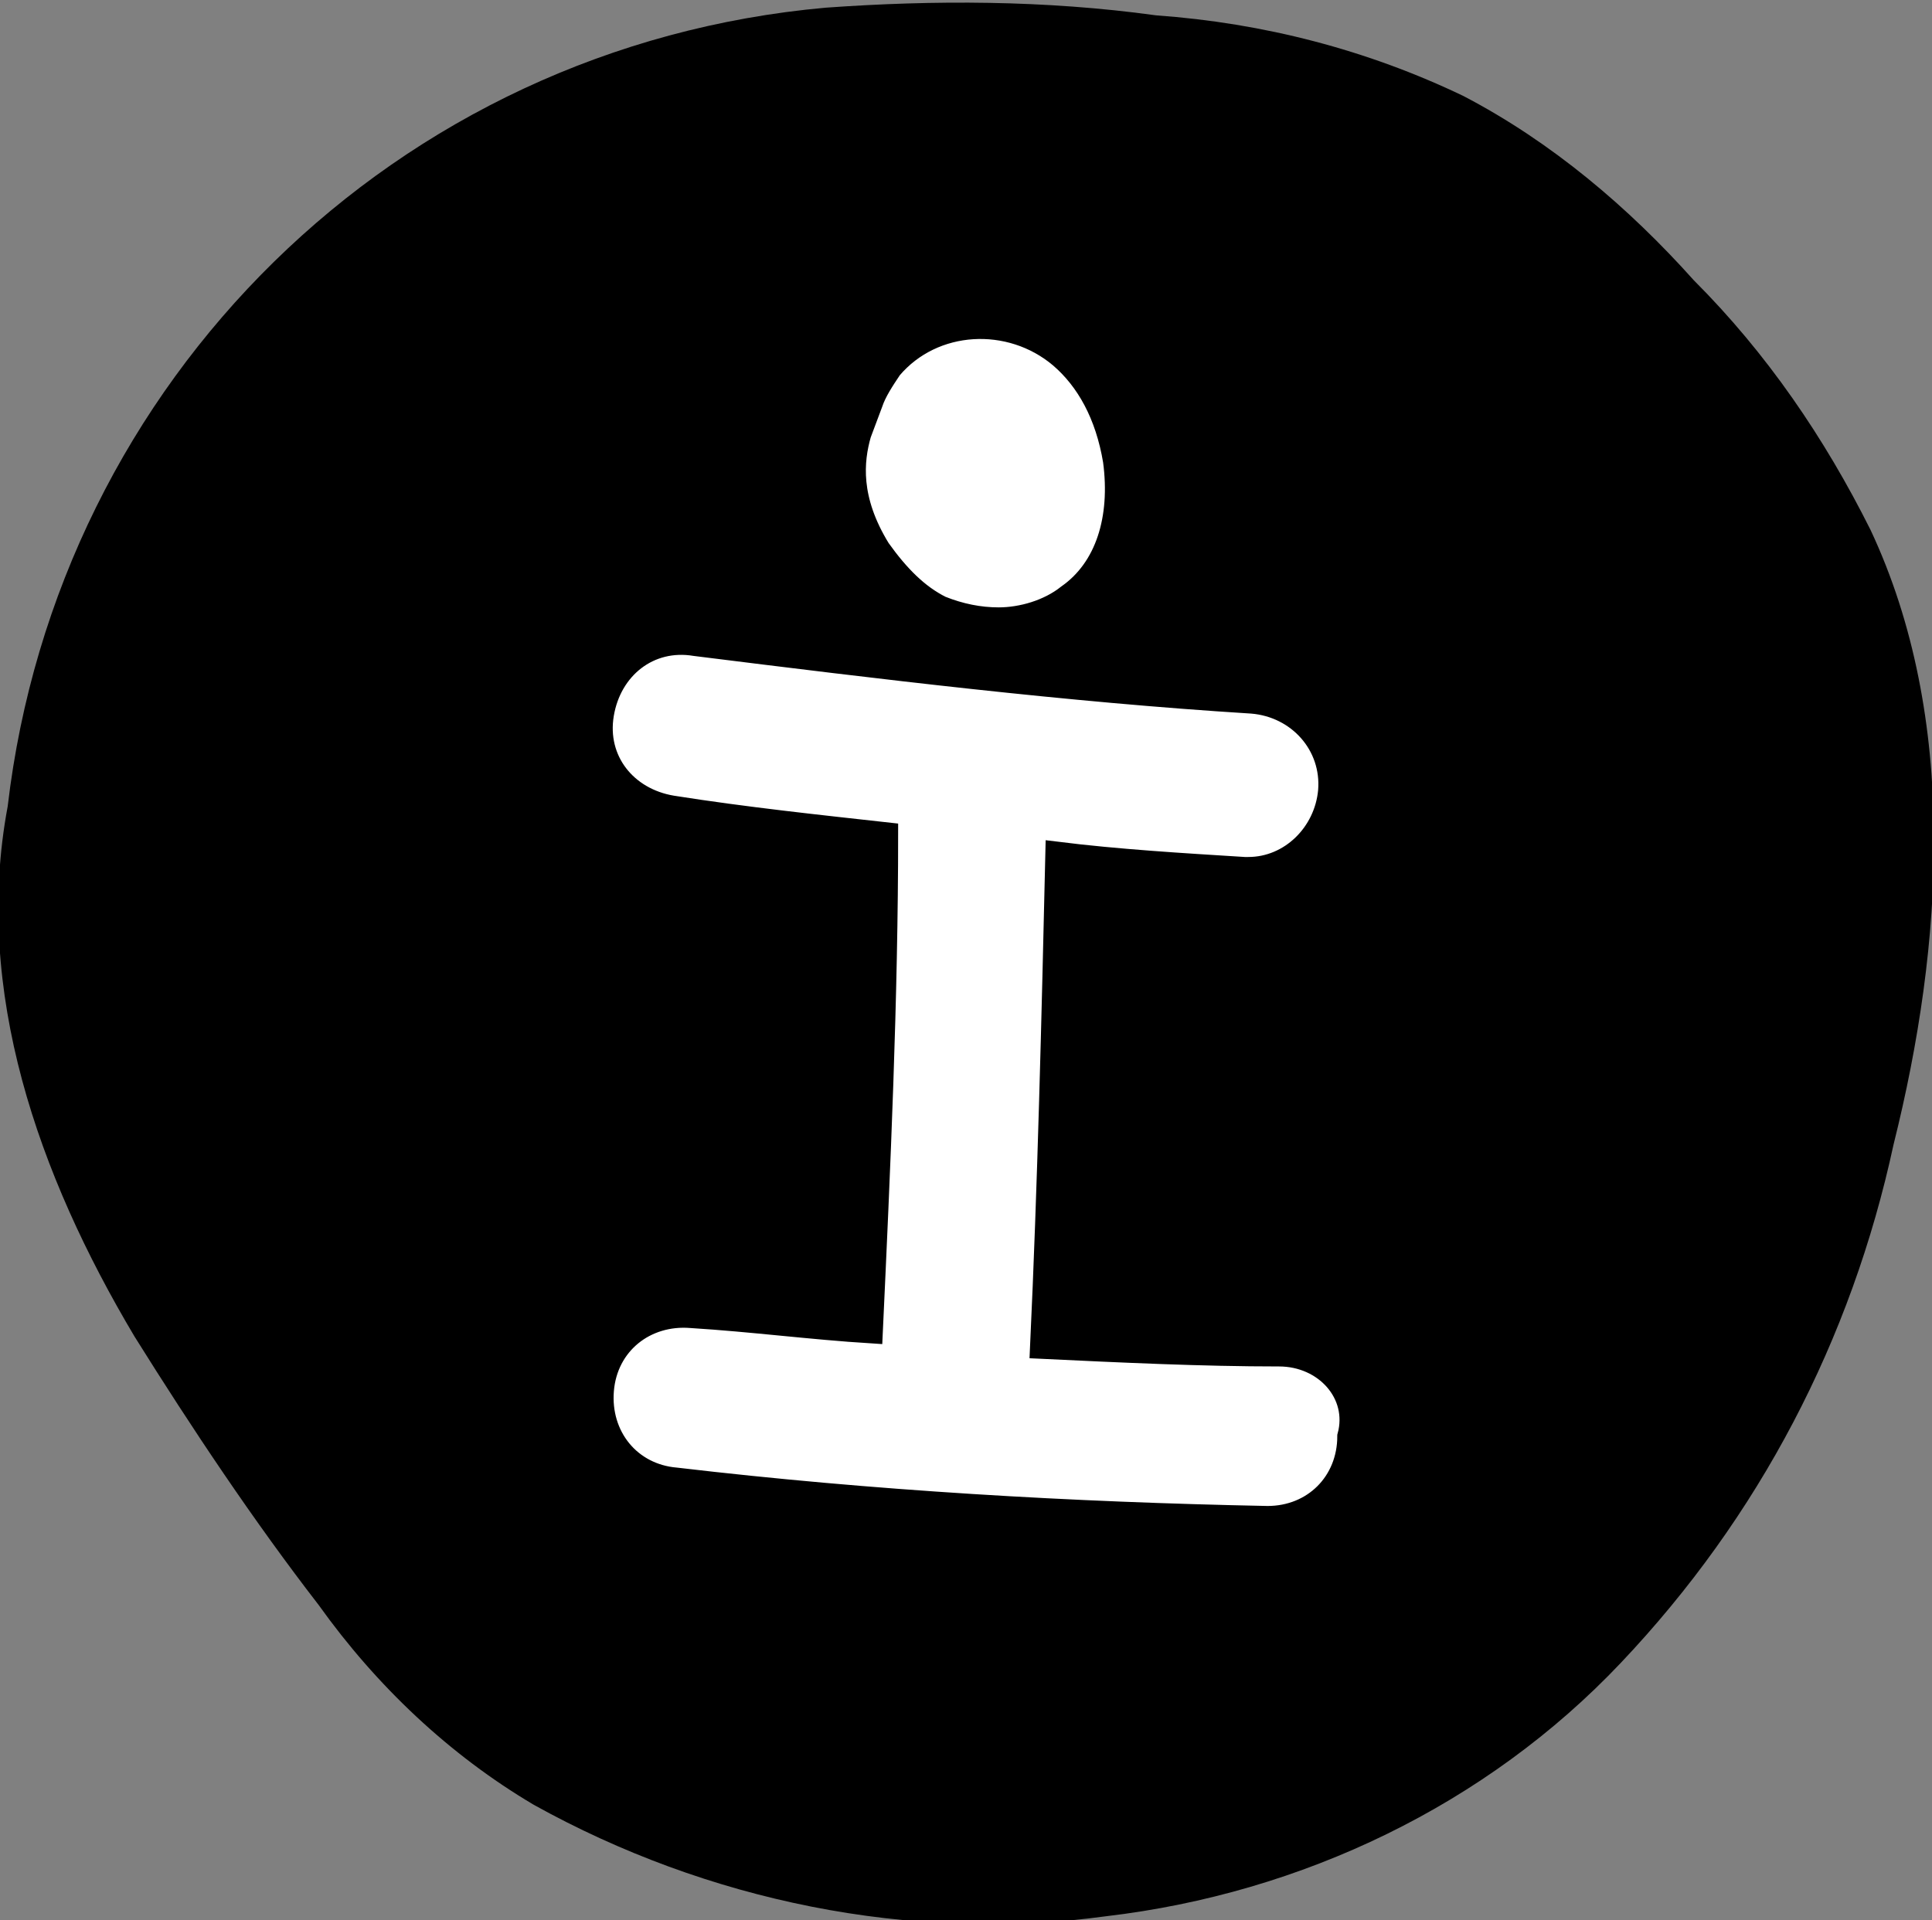 <?xml version="1.0" encoding="utf-8"?>
<!-- Generator: Adobe Illustrator 25.2.3, SVG Export Plug-In . SVG Version: 6.00 Build 0)  -->
<svg version="1.1" id="Calque_1" xmlns="http://www.w3.org/2000/svg" xmlns:xlink="http://www.w3.org/1999/xlink" x="0px" y="0px"
	 viewBox="0 0 50.3 50" style="enable-background:new 0 0 50.3 50;" xml:space="preserve">
<rect x="0" y="0" width="50.3" height="50" fill="#808080" stroke="none"/>
<style type="text/css">
	.st0{fill:#FFFFFF;stroke:#000000;stroke-width:0.567;stroke-miterlimit:10;}
</style>
<path d="M48.7,13.8c-1.2-2.4-2.7-4.6-4.6-6.5c-1.7-1.9-3.7-3.6-6-4.8c-2.5-1.2-5.2-1.9-8-2.1c-2.9-0.4-5.8-0.4-8.6-0.2
	C10.3,1.2,1.5,9.9,0.2,21c-0.9,4.8,0.8,9.6,3.3,13.8c1.5,2.4,3.1,4.8,4.8,7c1.5,2.1,3.4,3.9,5.6,5.2c4.5,2.5,9.8,3.6,14.9,2.9
	c5.1-0.6,9.9-2.9,13.4-6.6c3.6-3.8,6-8.4,7.1-13.5C50.6,24.6,51,18.7,48.7,13.8z"/>
<g>
	<path class="st0" d="M33.3,35.3c-2,0-4.1-0.1-6.2-0.2c0.2-4.3,0.3-8.6,0.4-12.9c1.6,0.2,3.3,0.3,4.9,0.4c0.1,0,0.1,0,0.1,0
		c1.1,0,2-0.9,2.1-2c0.1-1.2-0.8-2.2-2-2.3c-4.8-0.3-9.7-0.9-14.5-1.5c-1.2-0.2-2.2,0.6-2.4,1.8c-0.2,1.2,0.6,2.2,1.8,2.4
		c1.9,0.3,3.8,0.5,5.6,0.7c0,4.3-0.2,8.7-0.4,13c-1.6-0.1-3.1-0.3-4.7-0.4c-1.2-0.1-2.2,0.7-2.3,1.9c-0.1,1.2,0.7,2.2,1.9,2.3
		c5.1,0.6,10.3,0.9,15.4,1c0,0,0,0,0,0c1.2,0,2.1-0.9,2.1-2.1C35.4,36.3,34.5,35.3,33.3,35.3z"/>
	<path class="st0" d="M24.5,15.8c0.5,0.2,1,0.3,1.5,0.3c0.6,0,1.3-0.2,1.8-0.6c1-0.7,1.4-2,1.2-3.5c-0.2-1.2-0.7-2.1-1.4-2.7
		c-1.3-1.1-3.3-1-4.4,0.3c-0.2,0.3-0.4,0.6-0.5,0.9l-0.3,0.8c-0.2,0.7-0.3,1.7,0.5,3C23.4,15,23.9,15.5,24.5,15.8z"/>
</g>
</svg>
